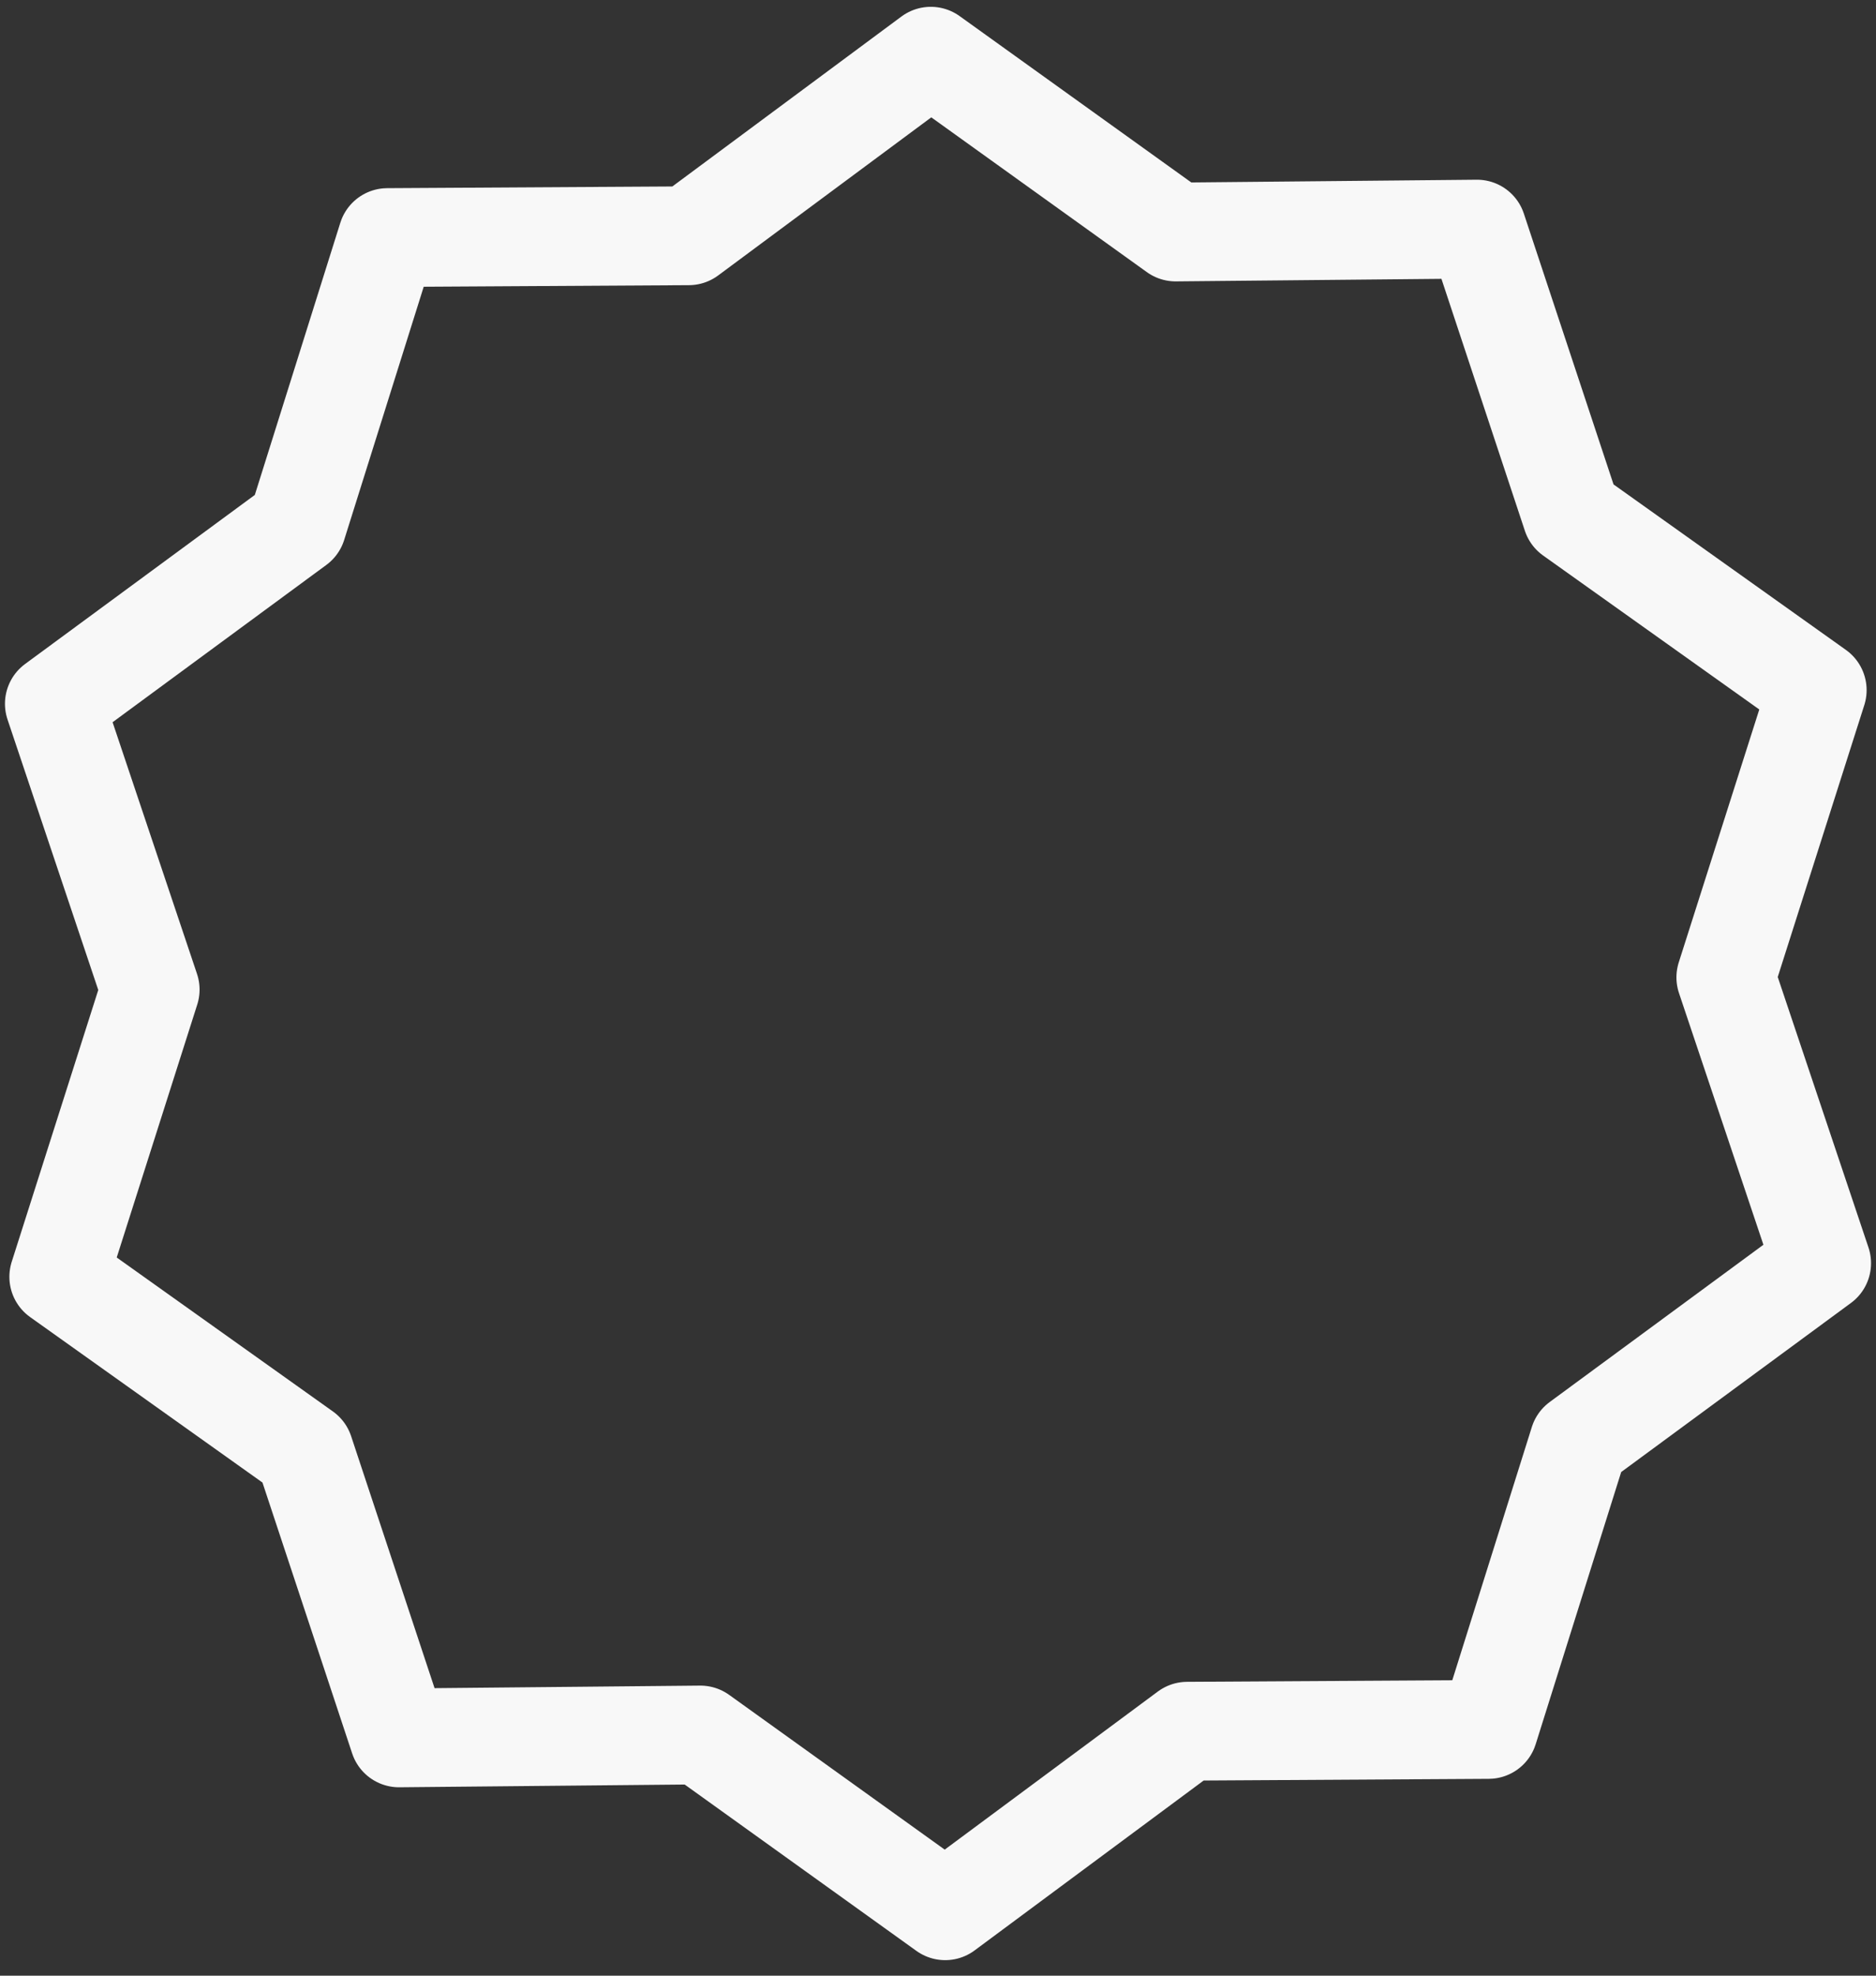 <svg xmlns="http://www.w3.org/2000/svg" width="76" height="80" viewBox="0 0 76 80" fill="none">
  <rect x="0" y="0" width="76" height="80" fill="#333333" stroke="none"/>
  <path d="M37.709 2.276L47.627 9.394L59.835 9.277L63.674 20.865L73.62 27.945L69.915 39.577L73.799 51.15L63.965 58.383L60.305 70.029L48.097 70.101L38.291 77.371L28.373 70.254L16.165 70.371L12.326 58.782L2.38 51.702L6.085 40.071L2.201 28.498L12.035 21.265L15.695 9.619L27.903 9.547L37.709 2.276Z" stroke="#F8F8F8" stroke-width="4" stroke-linecap="round" stroke-linejoin="round"/>
</svg>
